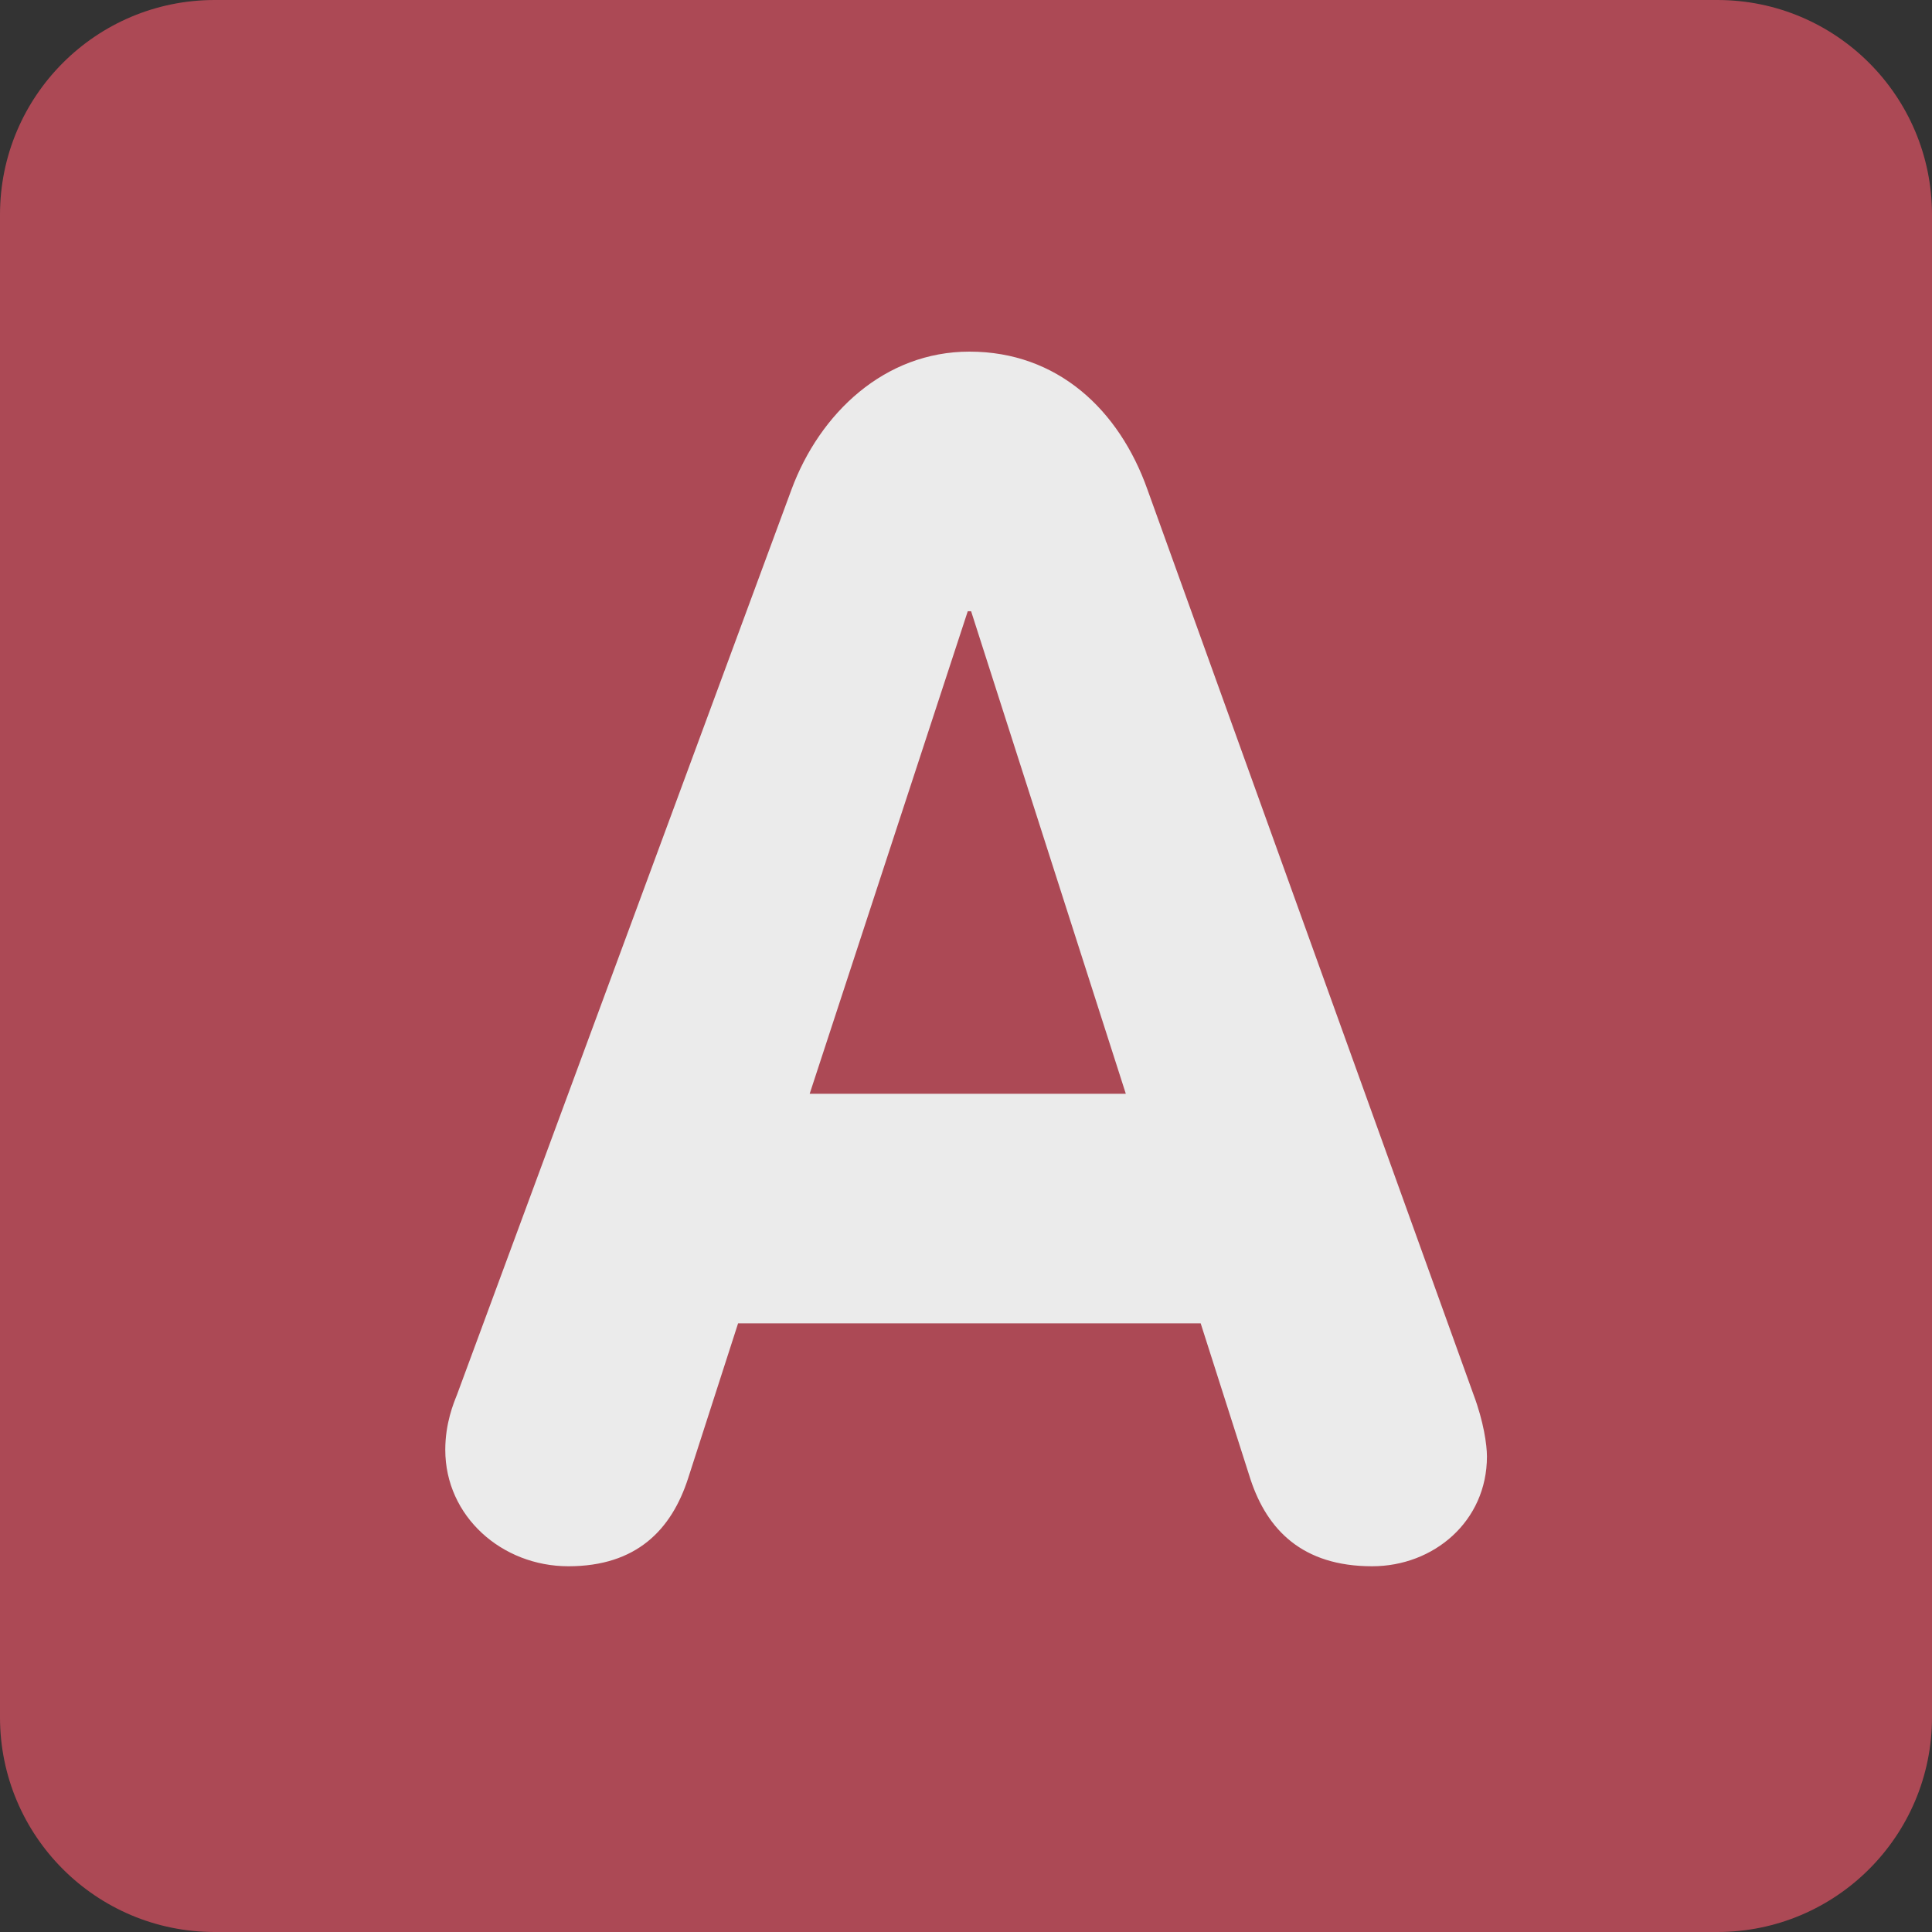 <ns0:svg xmlns:ns0="http://www.w3.org/2000/svg" viewBox="0 0 36 36"><ns0:rect x="0" y="0" width="36" height="36" fill="#333333" stroke="none"/><ns0:path fill="#ac4955" d="M36 32c0 2.209-1.791 4-4 4H4c-2.209 0-4-1.791-4-4V4c0-2.209 1.791-4 4-4h28c2.209 0 4 1.791 4 4v28z" /><ns0:path fill="#ebebeb" d="M14.747 9.125c.527-1.426 1.736-2.573 3.317-2.573 1.643 0 2.792 1.085 3.318 2.573l6.077 16.867c.186.496.248.931.248 1.147 0 1.209-.992 2.046-2.139 2.046-1.303 0-1.954-.682-2.264-1.611l-.931-2.915h-8.62l-.93 2.884c-.31.961-.961 1.642-2.232 1.642-1.24 0-2.294-.93-2.294-2.17 0-.496.155-.868.217-1.023l6.233-16.867zm.34 11.256h5.891l-2.883-8.992h-.062l-2.946 8.992z" /></ns0:svg>